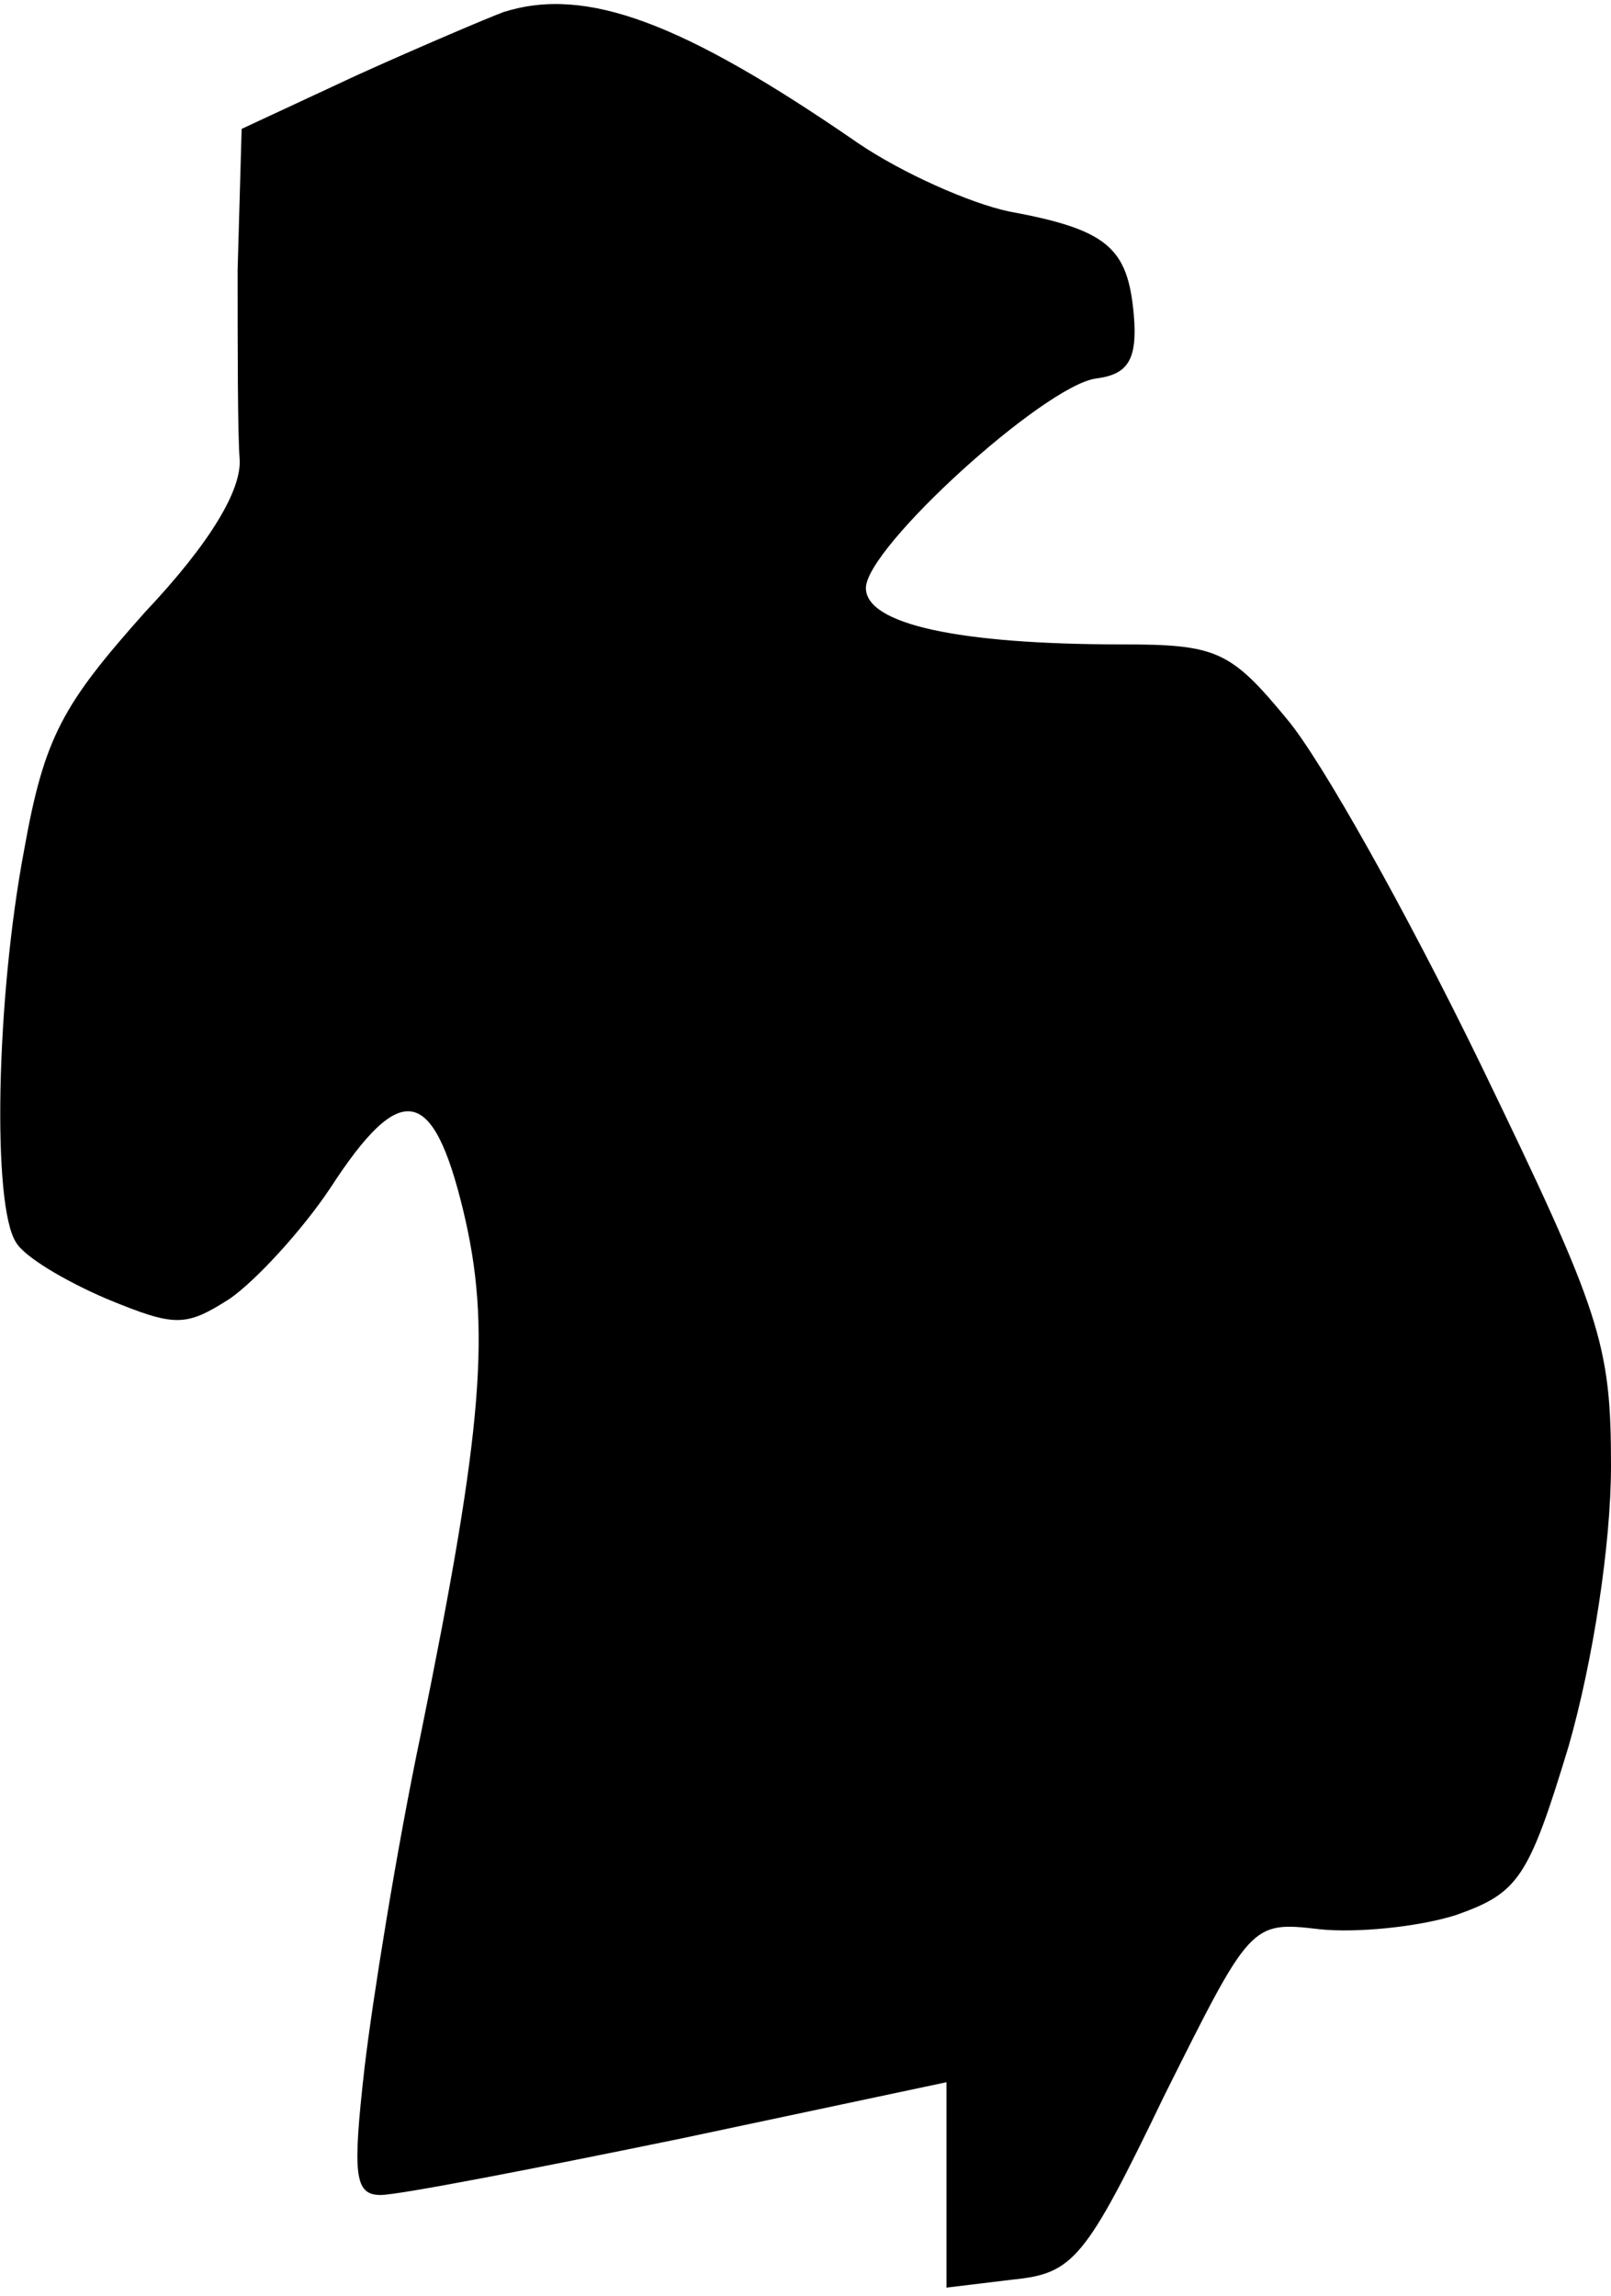 <?xml version="1.0" standalone="no"?>
<!DOCTYPE svg PUBLIC "-//W3C//DTD SVG 20010904//EN"
 "http://www.w3.org/TR/2001/REC-SVG-20010904/DTD/svg10.dtd">
<svg version="1.0" xmlns="http://www.w3.org/2000/svg"
 width="80pt" height="114pt" viewBox="0 0 80 114"
 preserveAspectRatio="xMidYMid meet">
<g transform="translate(0,114) scale(0.1,-0.1)"
fill="#000000" stroke="none">
<path fill="#000000" stroke="none" d="M250 1134 c-8 -3 -41 -17 -72 -31 l-58
-27 -2 -70 c0 -39 0 -81 1 -94 1 -15 -14 -41 -47 -76 -41 -46 -50 -62 -60
-118 -14 -74 -16 -177 -4 -195 4 -7 24 -19 45 -28 34 -14 39 -14 61 0 13 9 36
34 50 55 35 54 51 51 66 -11 14 -58 10 -108 -21 -260 -12 -57 -24 -132 -28
-166 -6 -53 -5 -63 8 -63 9 0 76 13 149 28 l132 28 0 -51 0 -51 33 4 c30 3 36
10 75 91 43 86 43 87 77 83 18 -2 49 1 68 7 31 11 36 18 56 84 12 42 21 100
21 139 0 61 -5 76 -65 200 -36 74 -79 151 -96 171 -28 34 -35 37 -82 37 -81 0
-127 10 -127 28 0 20 88 100 114 104 16 2 21 9 19 32 -3 33 -13 42 -62 51 -19
4 -53 19 -75 34 -87 60 -135 78 -176 65z"/>
</g>
</svg>
